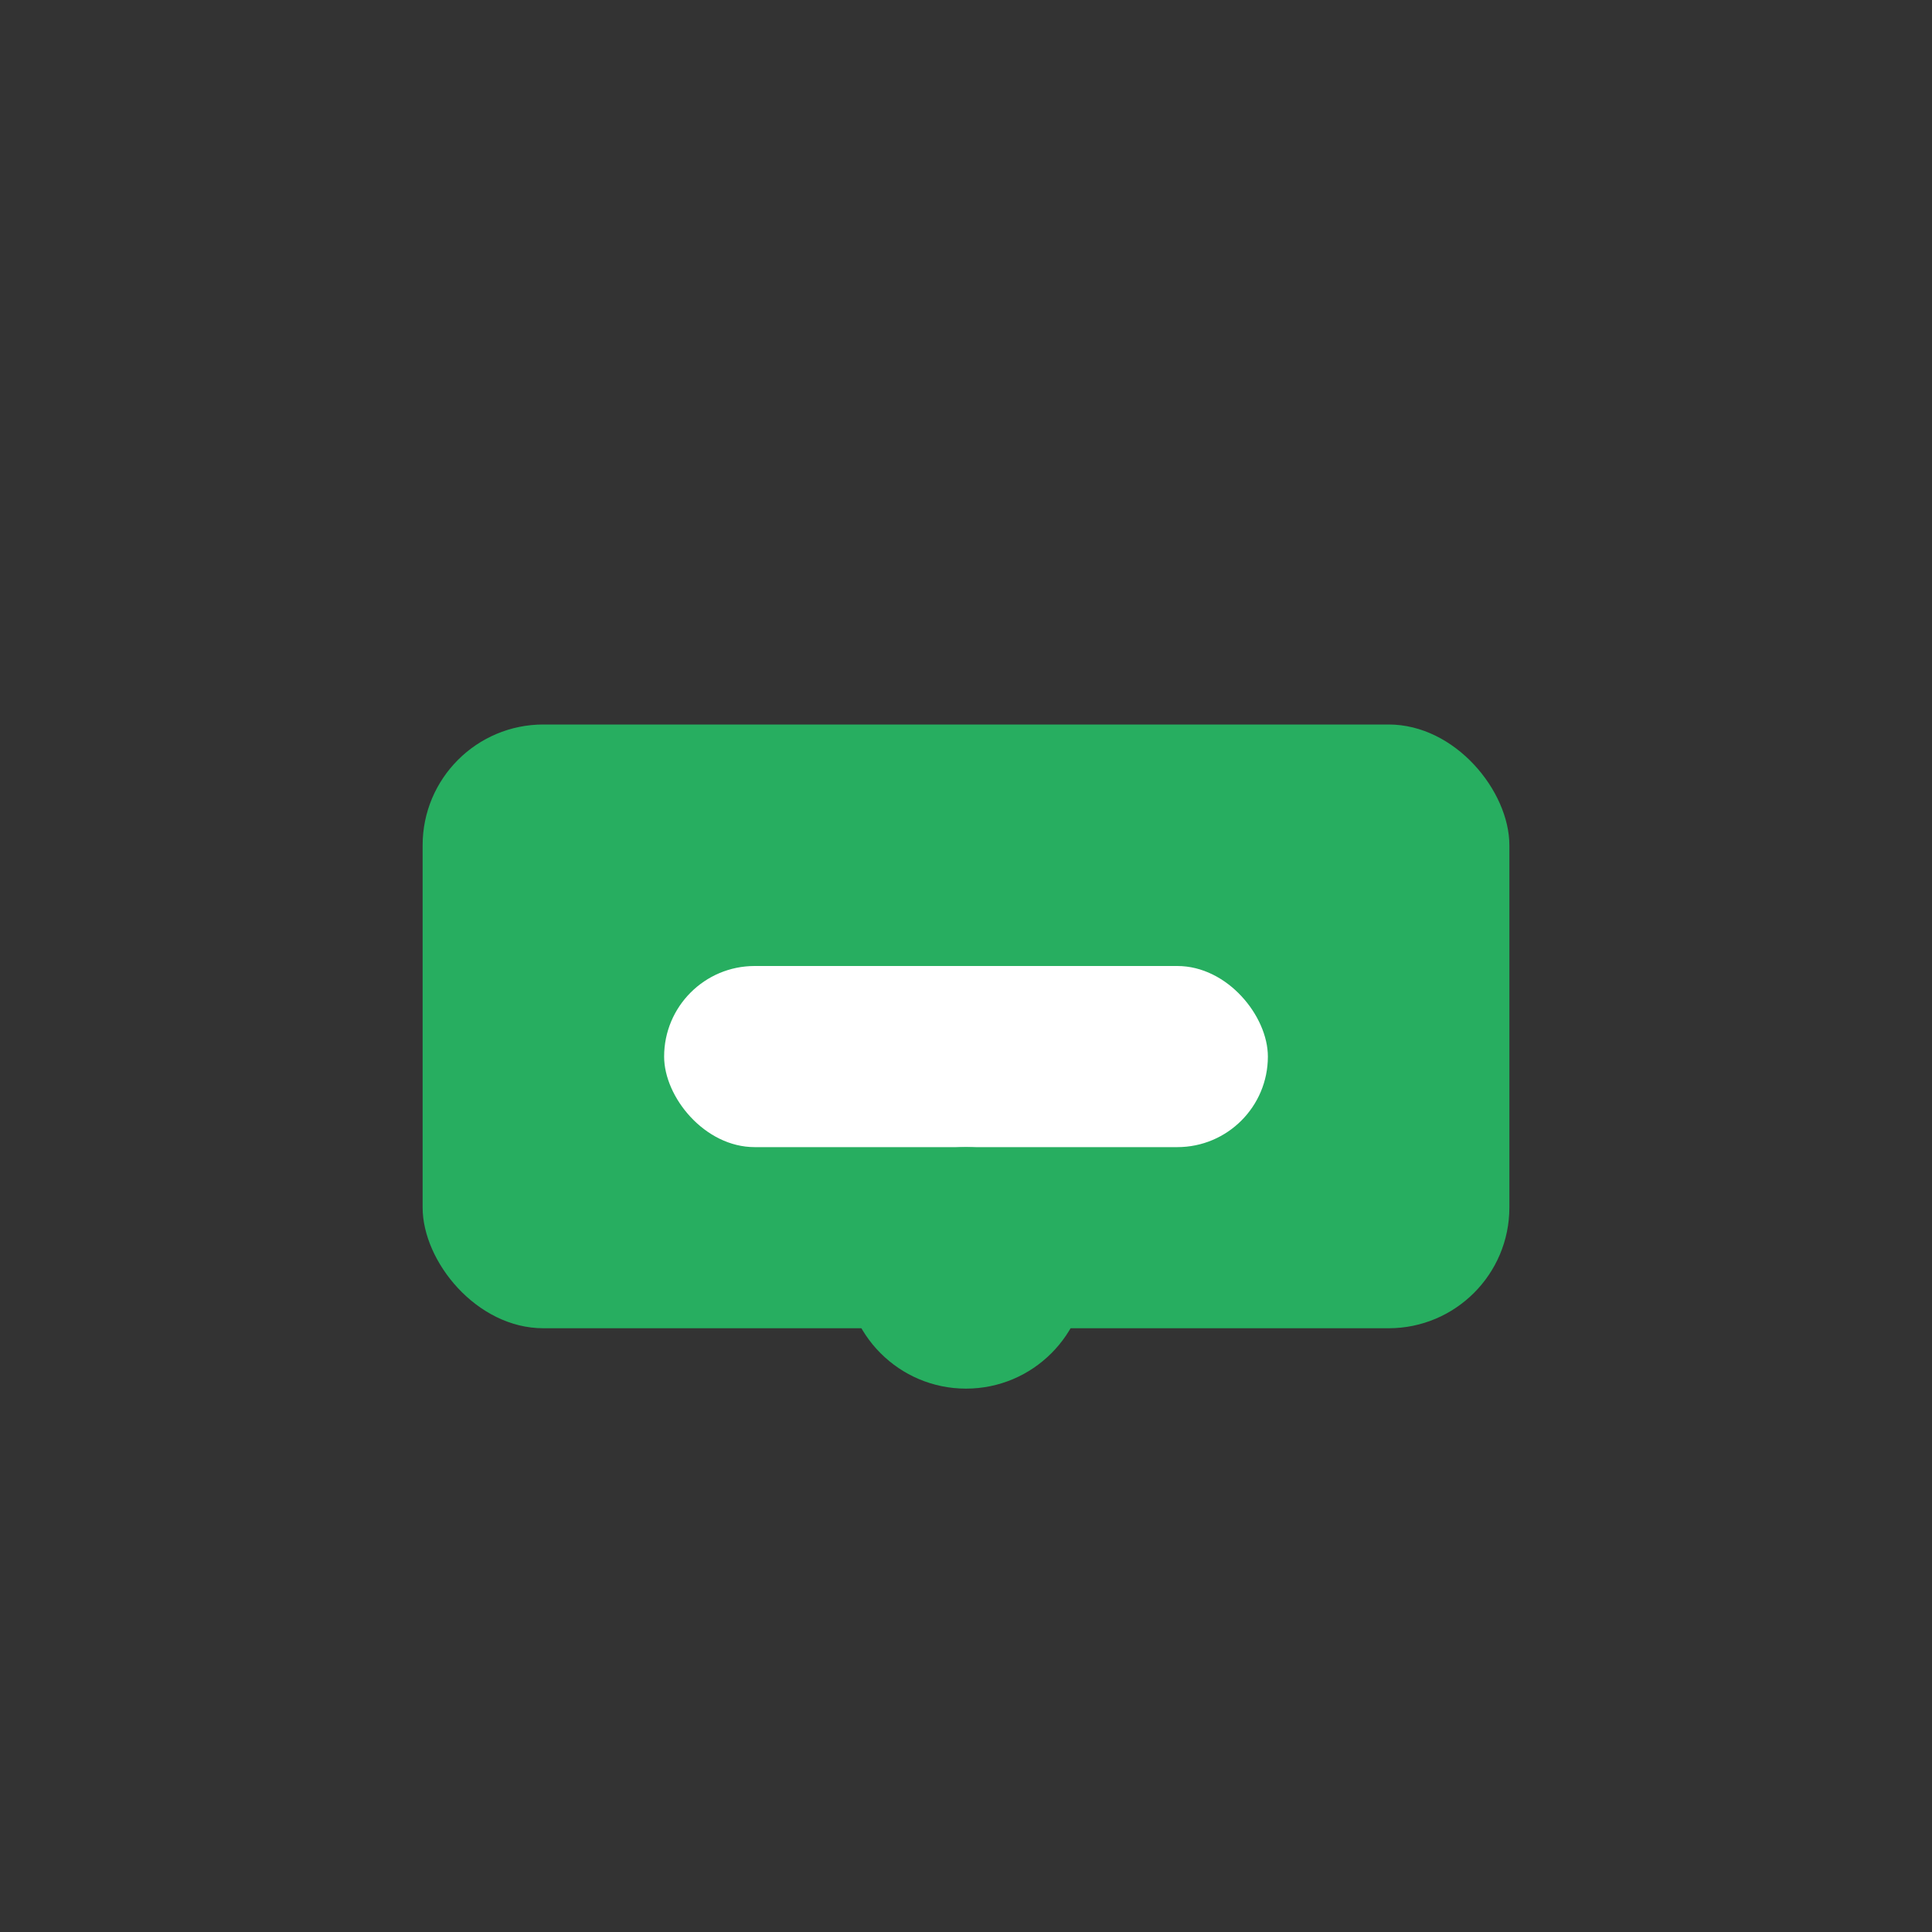 <svg viewBox="0 0 32 32" fill="none" xmlns="http://www.w3.org/2000/svg"><rect x="0" y="0" width="32" height="32" fill="#333333" stroke="none"/><rect x="7" y="12" width="18" height="10" rx="2" fill="#27AE60"/><rect x="11" y="16" width="10" height="3" rx="1.5" fill="#fff"/><circle cx="16" cy="21" r="2" fill="#27AE60"/></svg>
